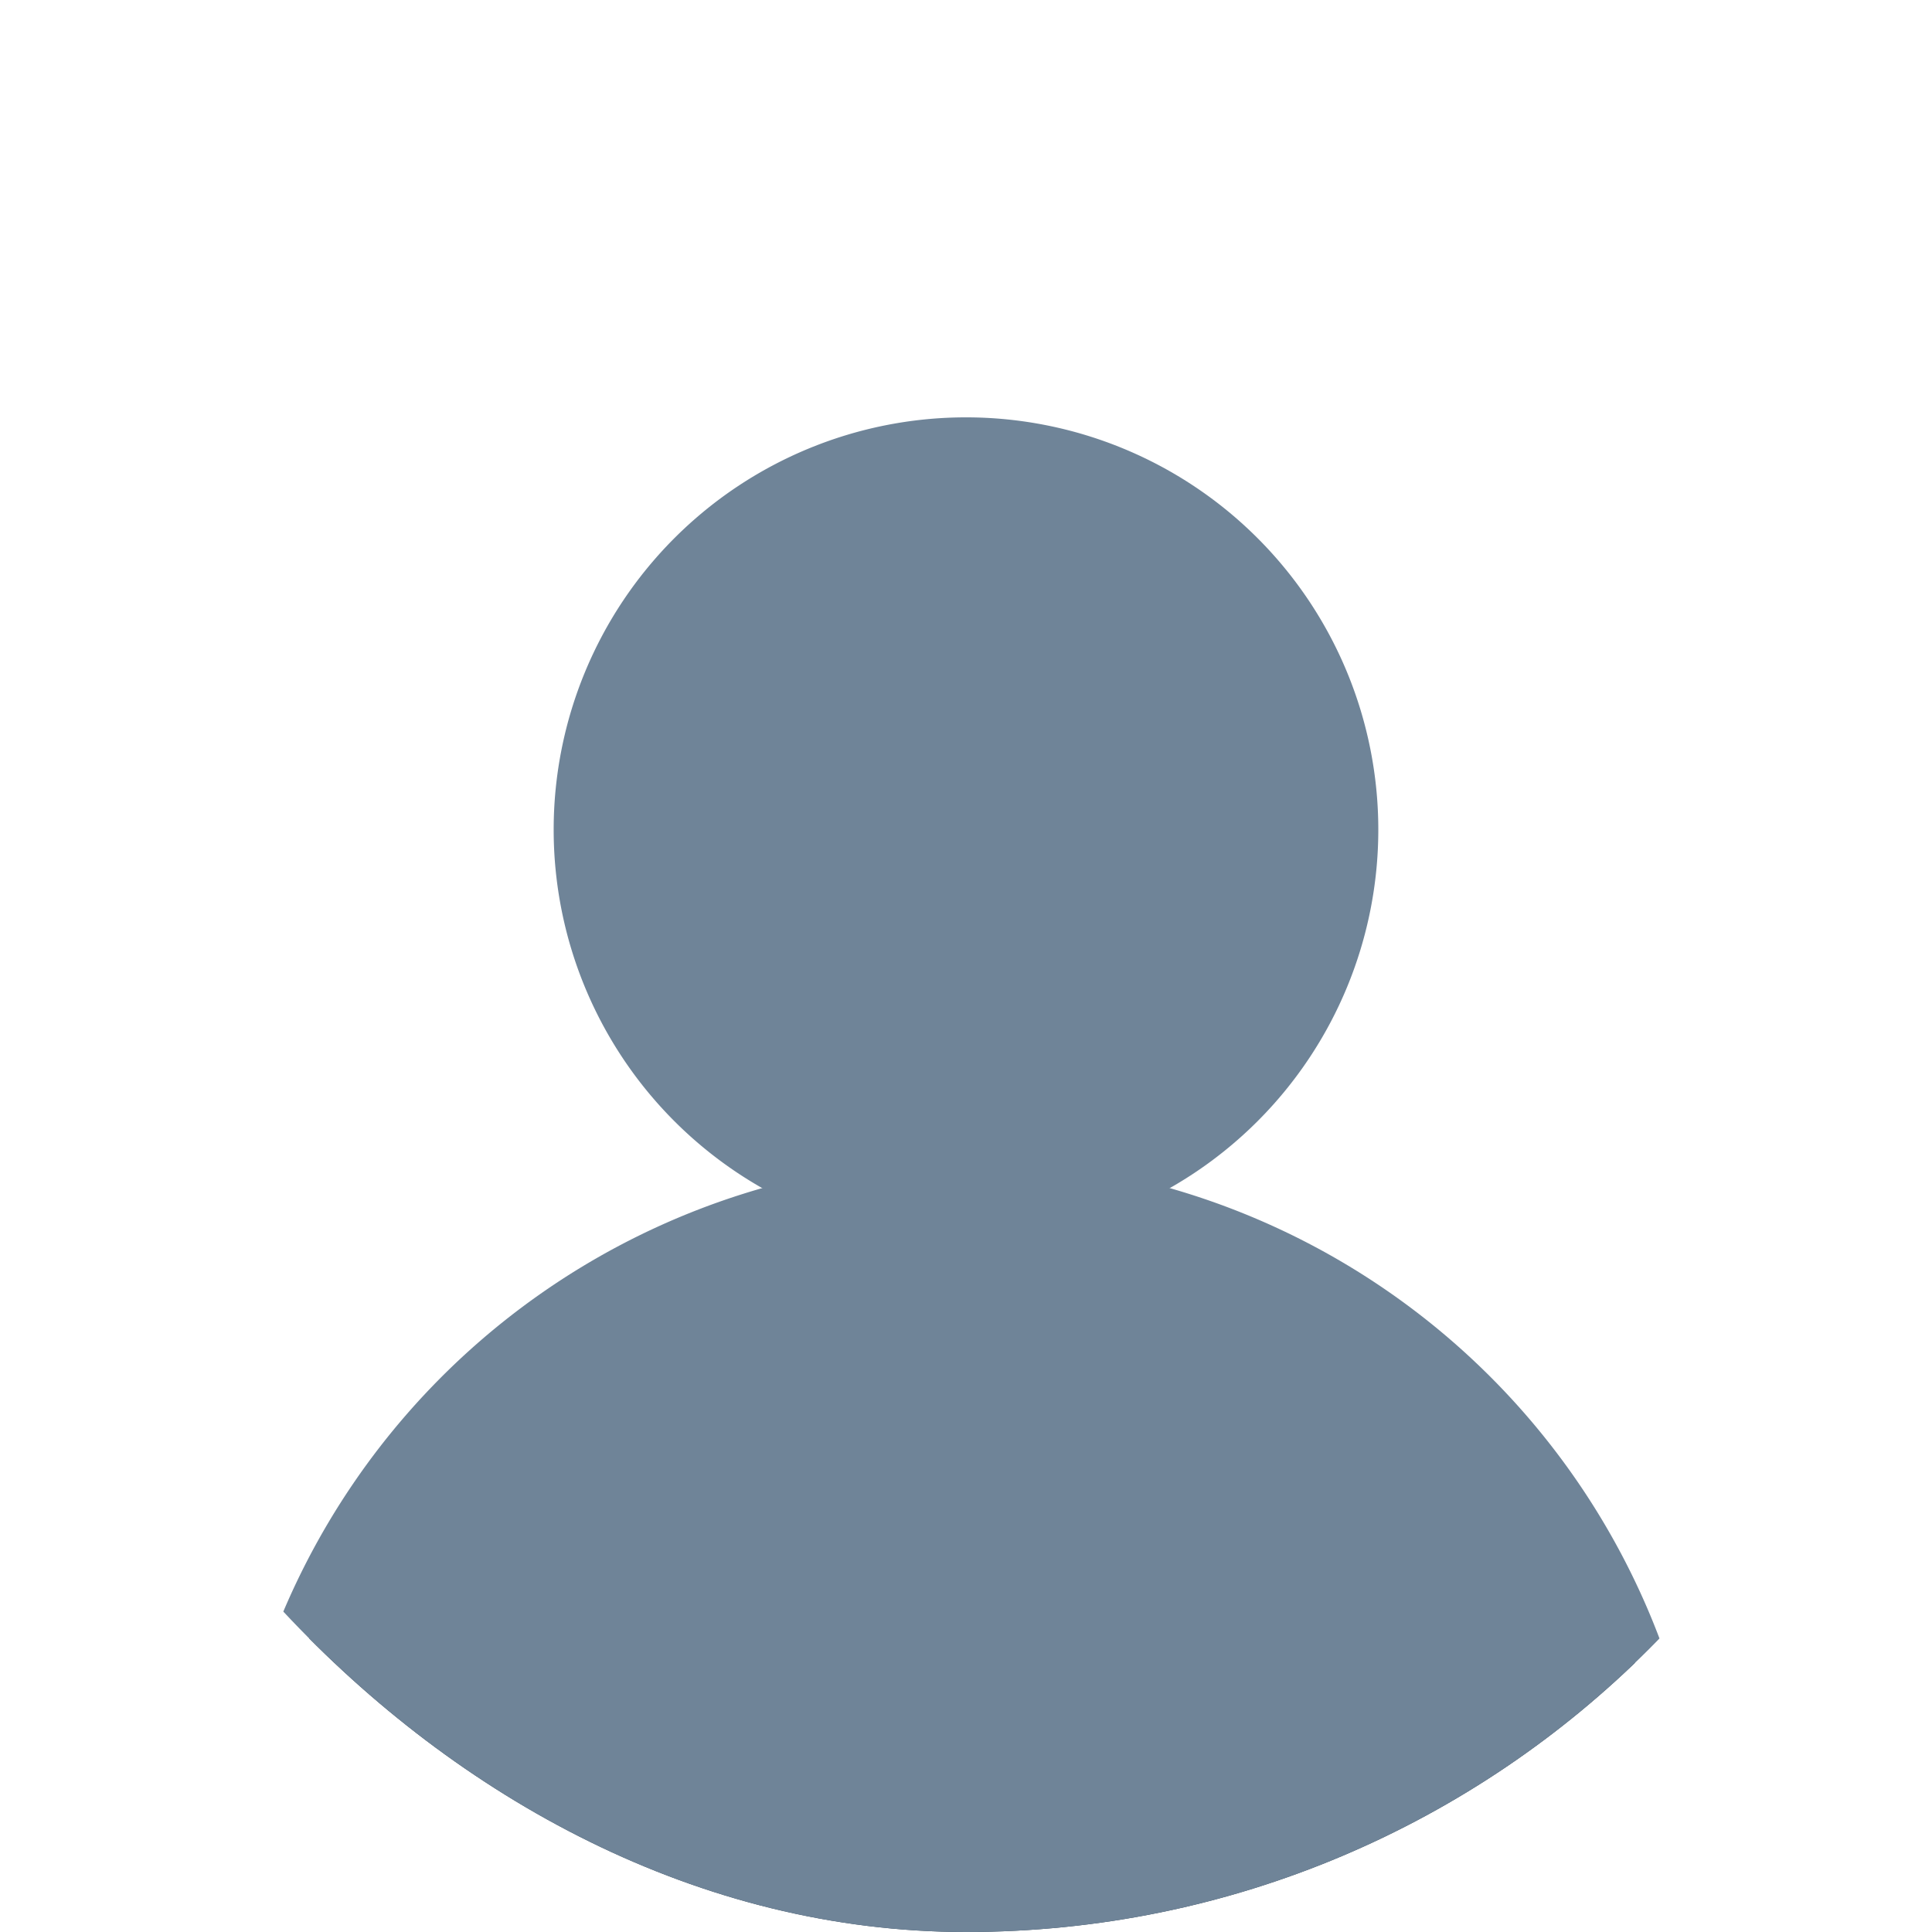<svg xmlns="http://www.w3.org/2000/svg" width="140" height="140" viewBox="0 0 140 140">
    <defs>
        <clipPath id="clip-path">
            <rect id="Rectangle_393" data-name="Rectangle 393" width="140" height="140" rx="70" transform="translate(144 166)" style="fill:#fff;stroke:#dedede;stroke-width:2px"/>
        </clipPath>
        <style>
            .cls-4{fill:#6f8498}
        </style>
    </defs>
    <g id="User_Icon" data-name="User Icon" transform="translate(-144 -166)">
        <g id="Mask_Group_19" data-name="Mask Group 19" style="clip-path:url(#clip-path)">
            <g id="_285645_user_icon" data-name="285645_user_icon" transform="translate(139.154 -7016.557)">
                <path id="Path_2048" data-name="Path 2048" d="M53.369 7287.7a54.31 54.31 0 0 0-31.932 43.623 11.655 11.655 0 0 0 11.578 11.951h83.659a11.656 11.656 0 0 0 11.581-11.951 54.323 54.323 0 0 0-31.934-43.623c-3.878 7.769-12.017 13.745-21.476 13.745s-17.6-5.976-21.476-13.745z" transform="translate(0 -10.961)" style="fill:#2c3e50"/>
                <path id="Path_2049" data-name="Path 2049" class="cls-4" d="M108.756 22.878A29.878 29.878 0 1 1 78.878-7a29.878 29.878 0 0 1 29.878 29.878z" transform="translate(-4.033 7219.8)"/>
                <path id="Path_2050" data-name="Path 2050" class="cls-4" d="M74.845 77a53.748 53.748 0 0 0-53.407 47.805 11.636 11.636 0 0 0 11.578 11.951h83.659a11.637 11.637 0 0 0 11.581-11.951A53.751 53.751 0 0 0 74.845 77z" transform="translate(0 7189.581)"/>
            </g>
        </g>
    </g>
</svg>
